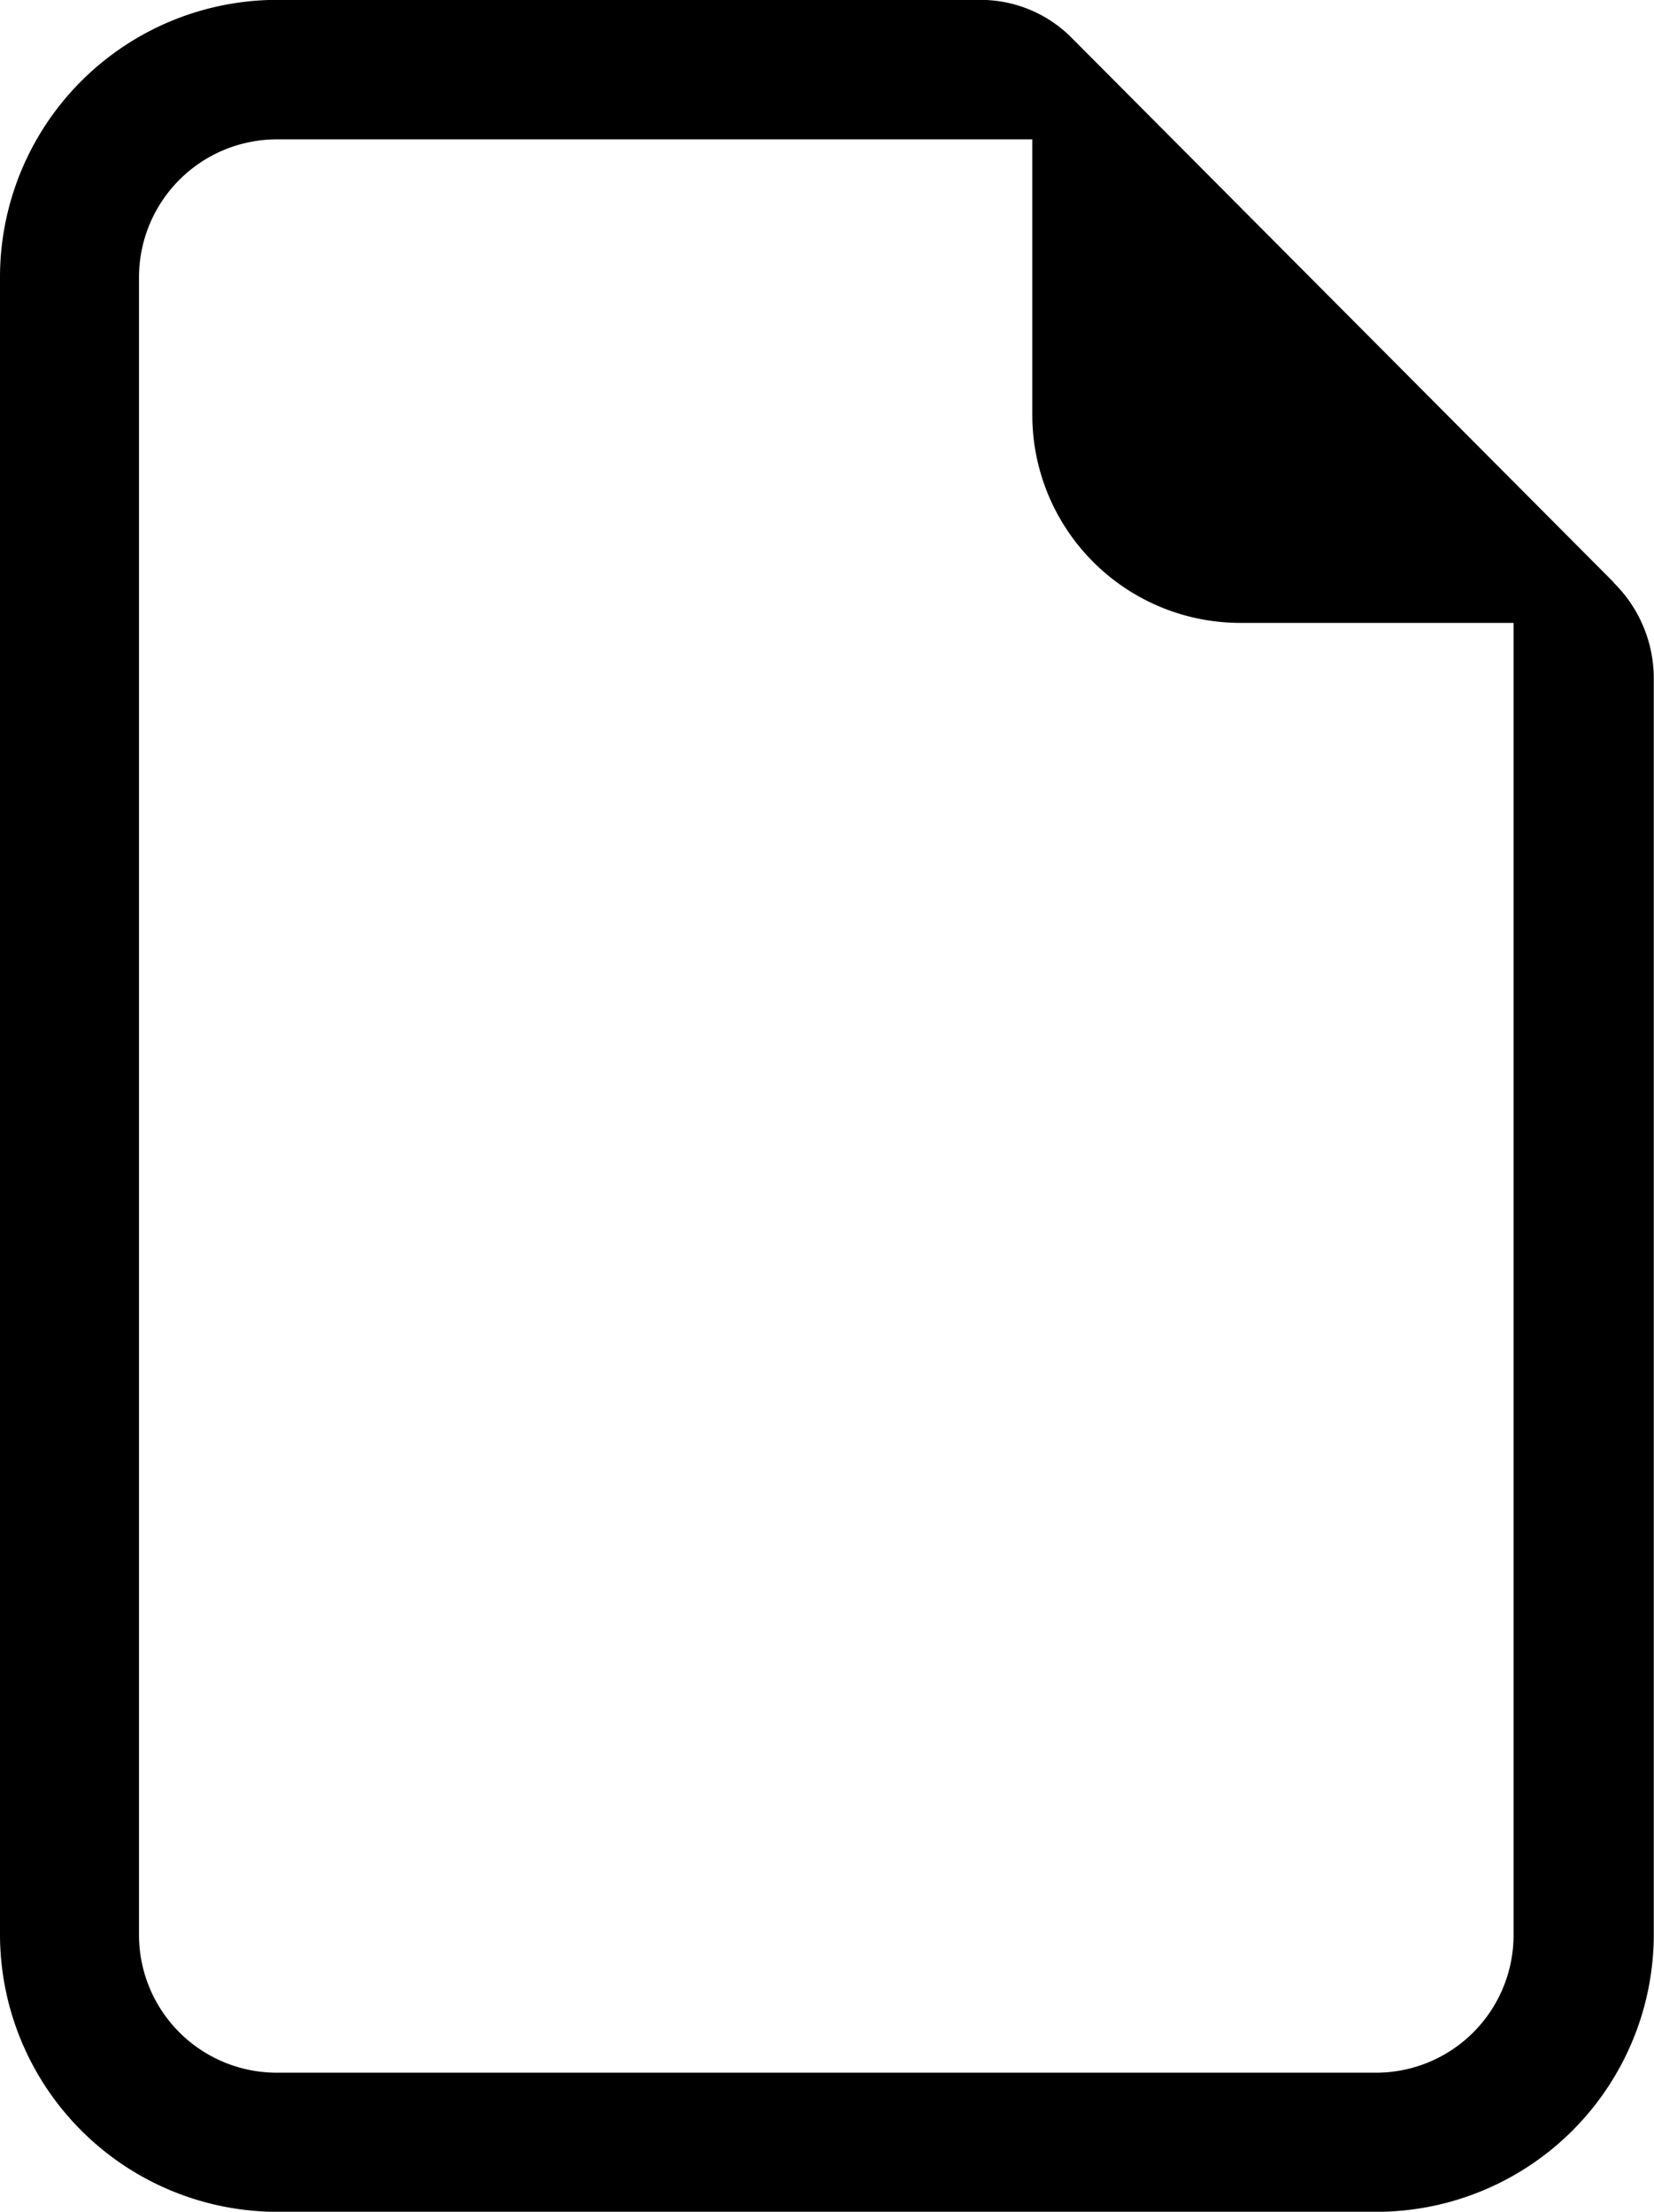 <svg xmlns="http://www.w3.org/2000/svg" width="14.957" height="19.998" viewBox="0 0 14.957 19.998">
  <path id="file" d="M19.113,7.266l-4.9-4.922A1.161,1.161,0,0,0,13.385,2H7.015A2.508,2.508,0,0,0,4.521,4.5v15a2.51,2.51,0,0,0,2.5,2.5h9.955a2.51,2.51,0,0,0,2.5-2.5V8.131a1.216,1.216,0,0,0-.365-.864h0ZM18.208,19.5a1.244,1.244,0,0,1-1.235,1.242H7.017A1.246,1.246,0,0,1,5.778,19.5V4.5A1.248,1.248,0,0,1,7.019,3.261h6.837V5.753a1.881,1.881,0,0,0,1.872,1.88h2.48Z" transform="translate(-4.521 -2.001)"/>
</svg>
